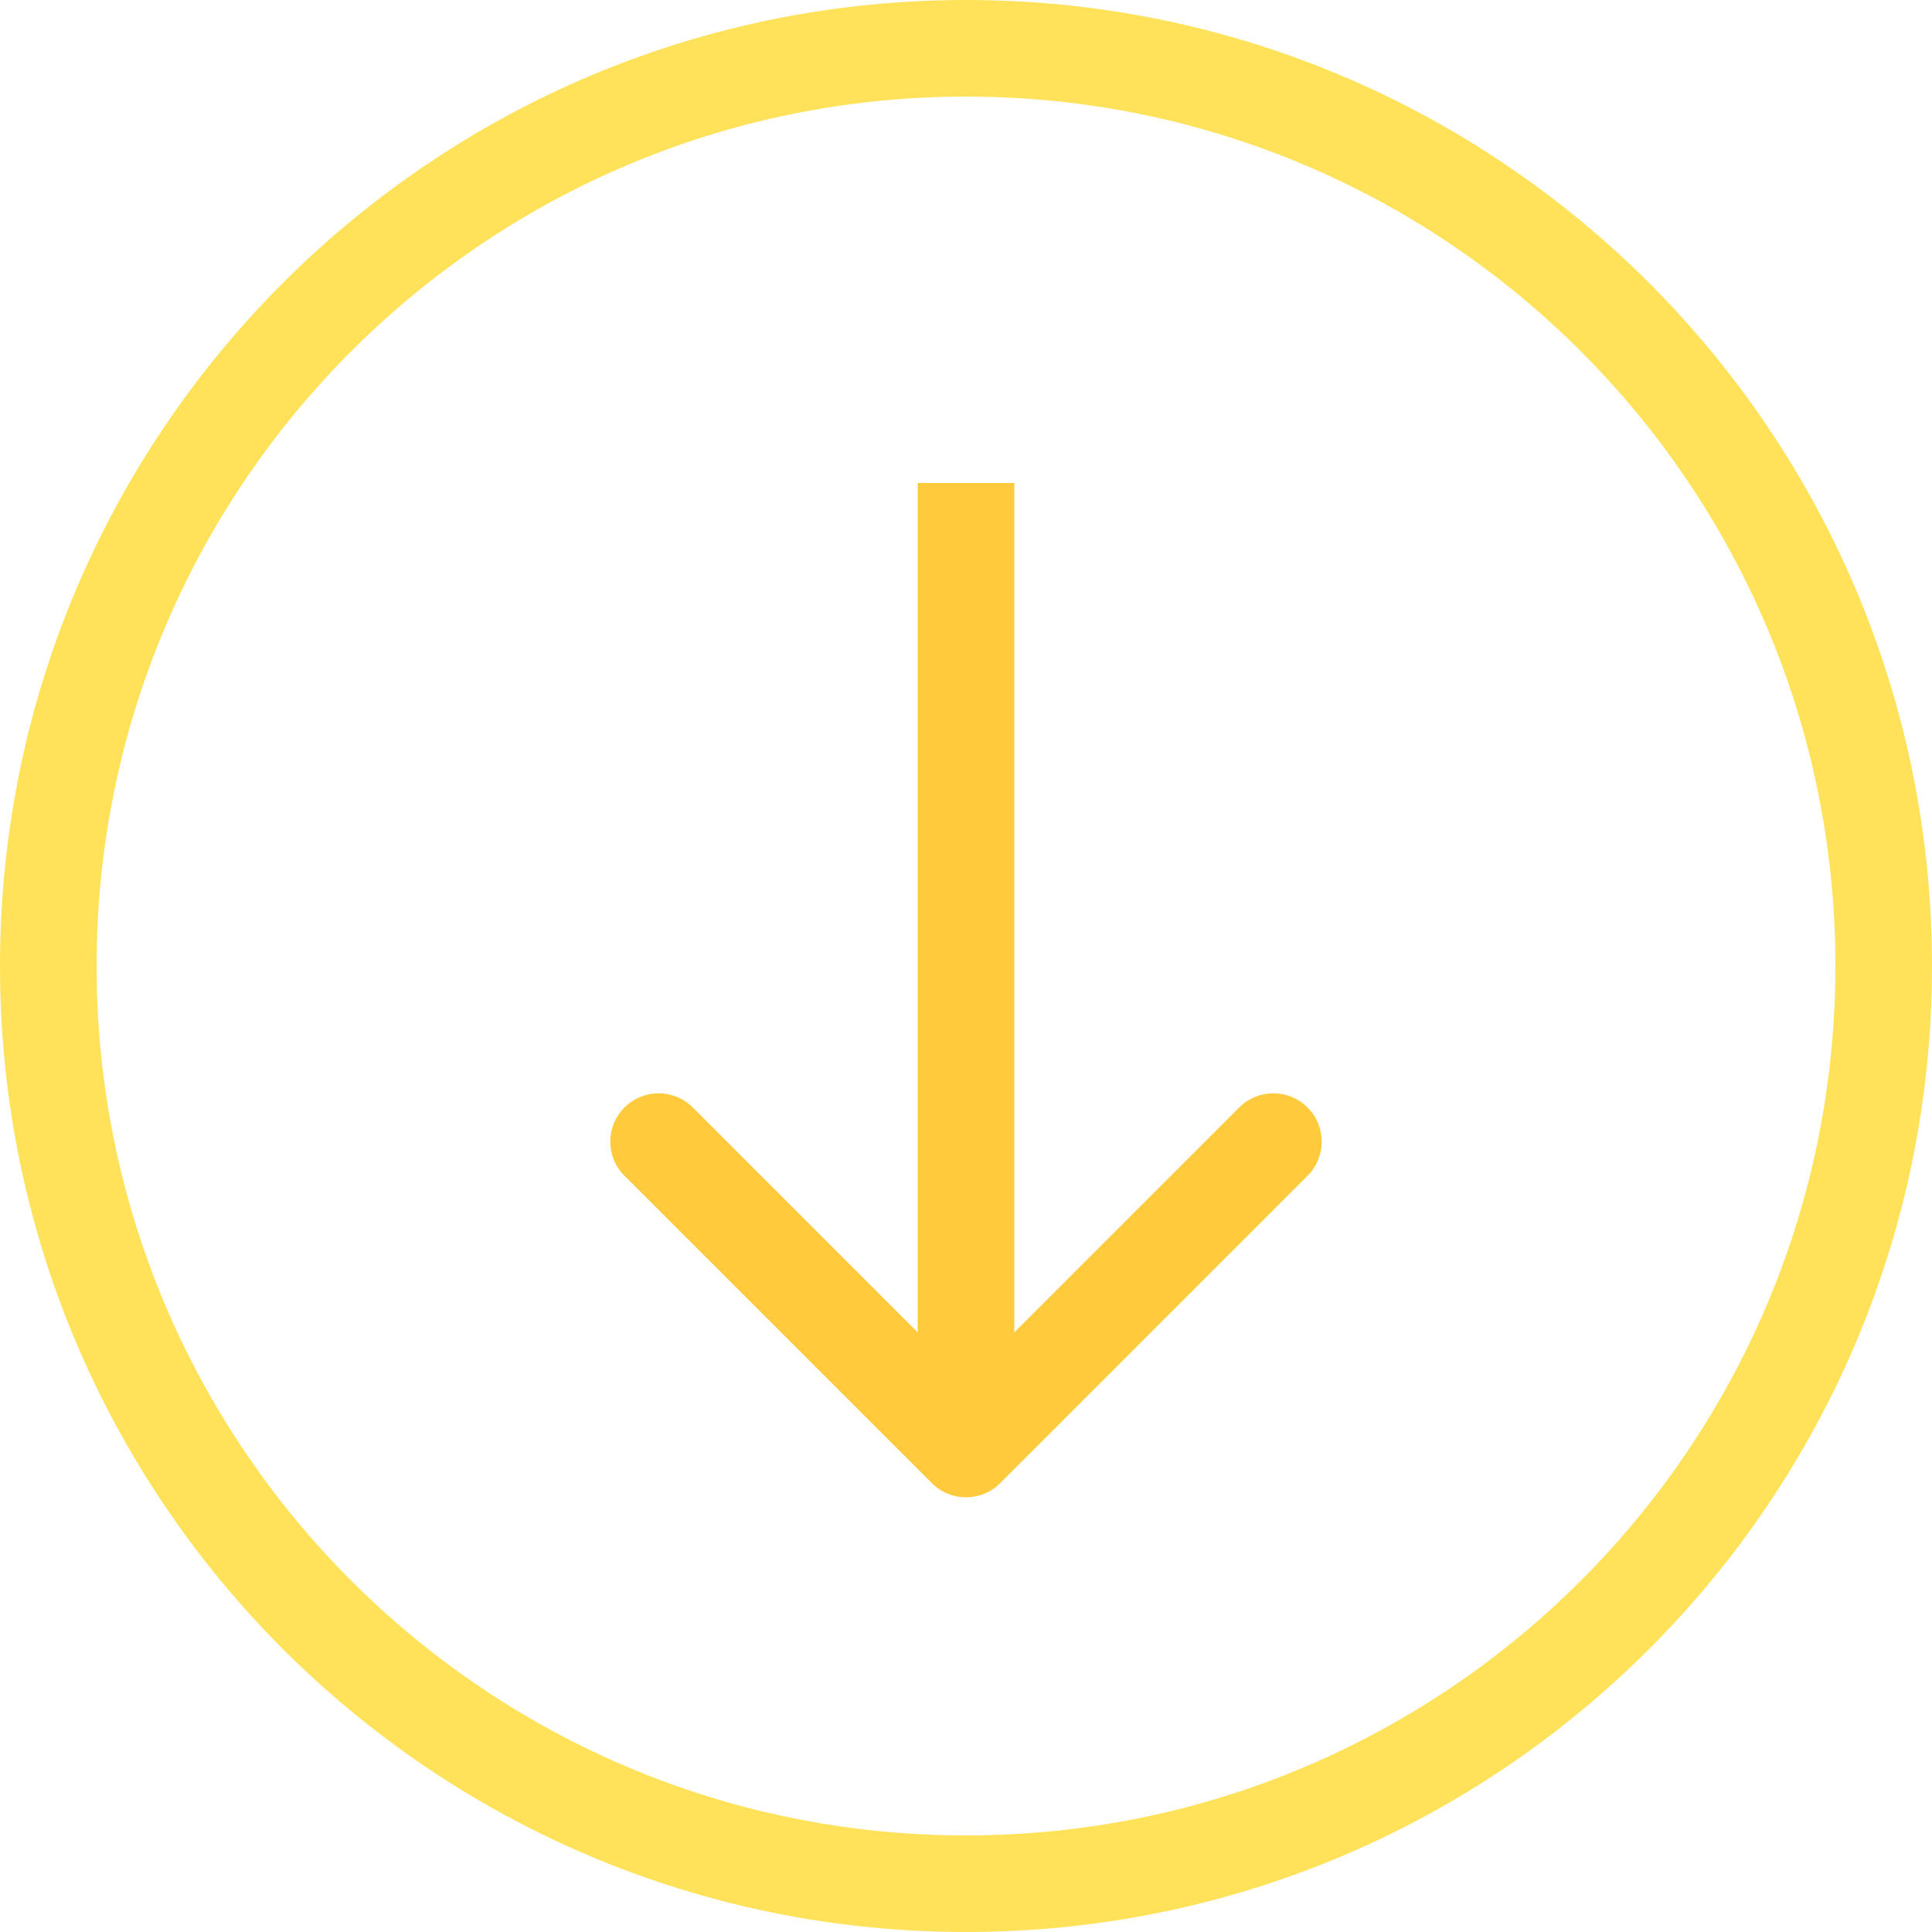 <svg width="40" height="40" viewBox="0 0 40 40" fill="none" xmlns="http://www.w3.org/2000/svg">
<path d="M19.293 30.707C19.683 31.098 20.317 31.098 20.707 30.707L27.071 24.343C27.462 23.953 27.462 23.32 27.071 22.929C26.68 22.538 26.047 22.538 25.657 22.929L20 28.586L14.343 22.929C13.953 22.538 13.319 22.538 12.929 22.929C12.538 23.32 12.538 23.953 12.929 24.343L19.293 30.707ZM19 10L19 30L21 30L21 10L19 10Z" fill="#FFCA3C"/>
<path d="M40 20C40 31.046 31.046 40 20 40C8.954 40 0 31.046 0 20C0 8.954 8.954 0 20 0C31.046 0 40 8.954 40 20ZM2 20C2 29.941 10.059 38 20 38C29.941 38 38 29.941 38 20C38 10.059 29.941 2 20 2C10.059 2 2 10.059 2 20Z" fill="#FFE259"/>
</svg>
